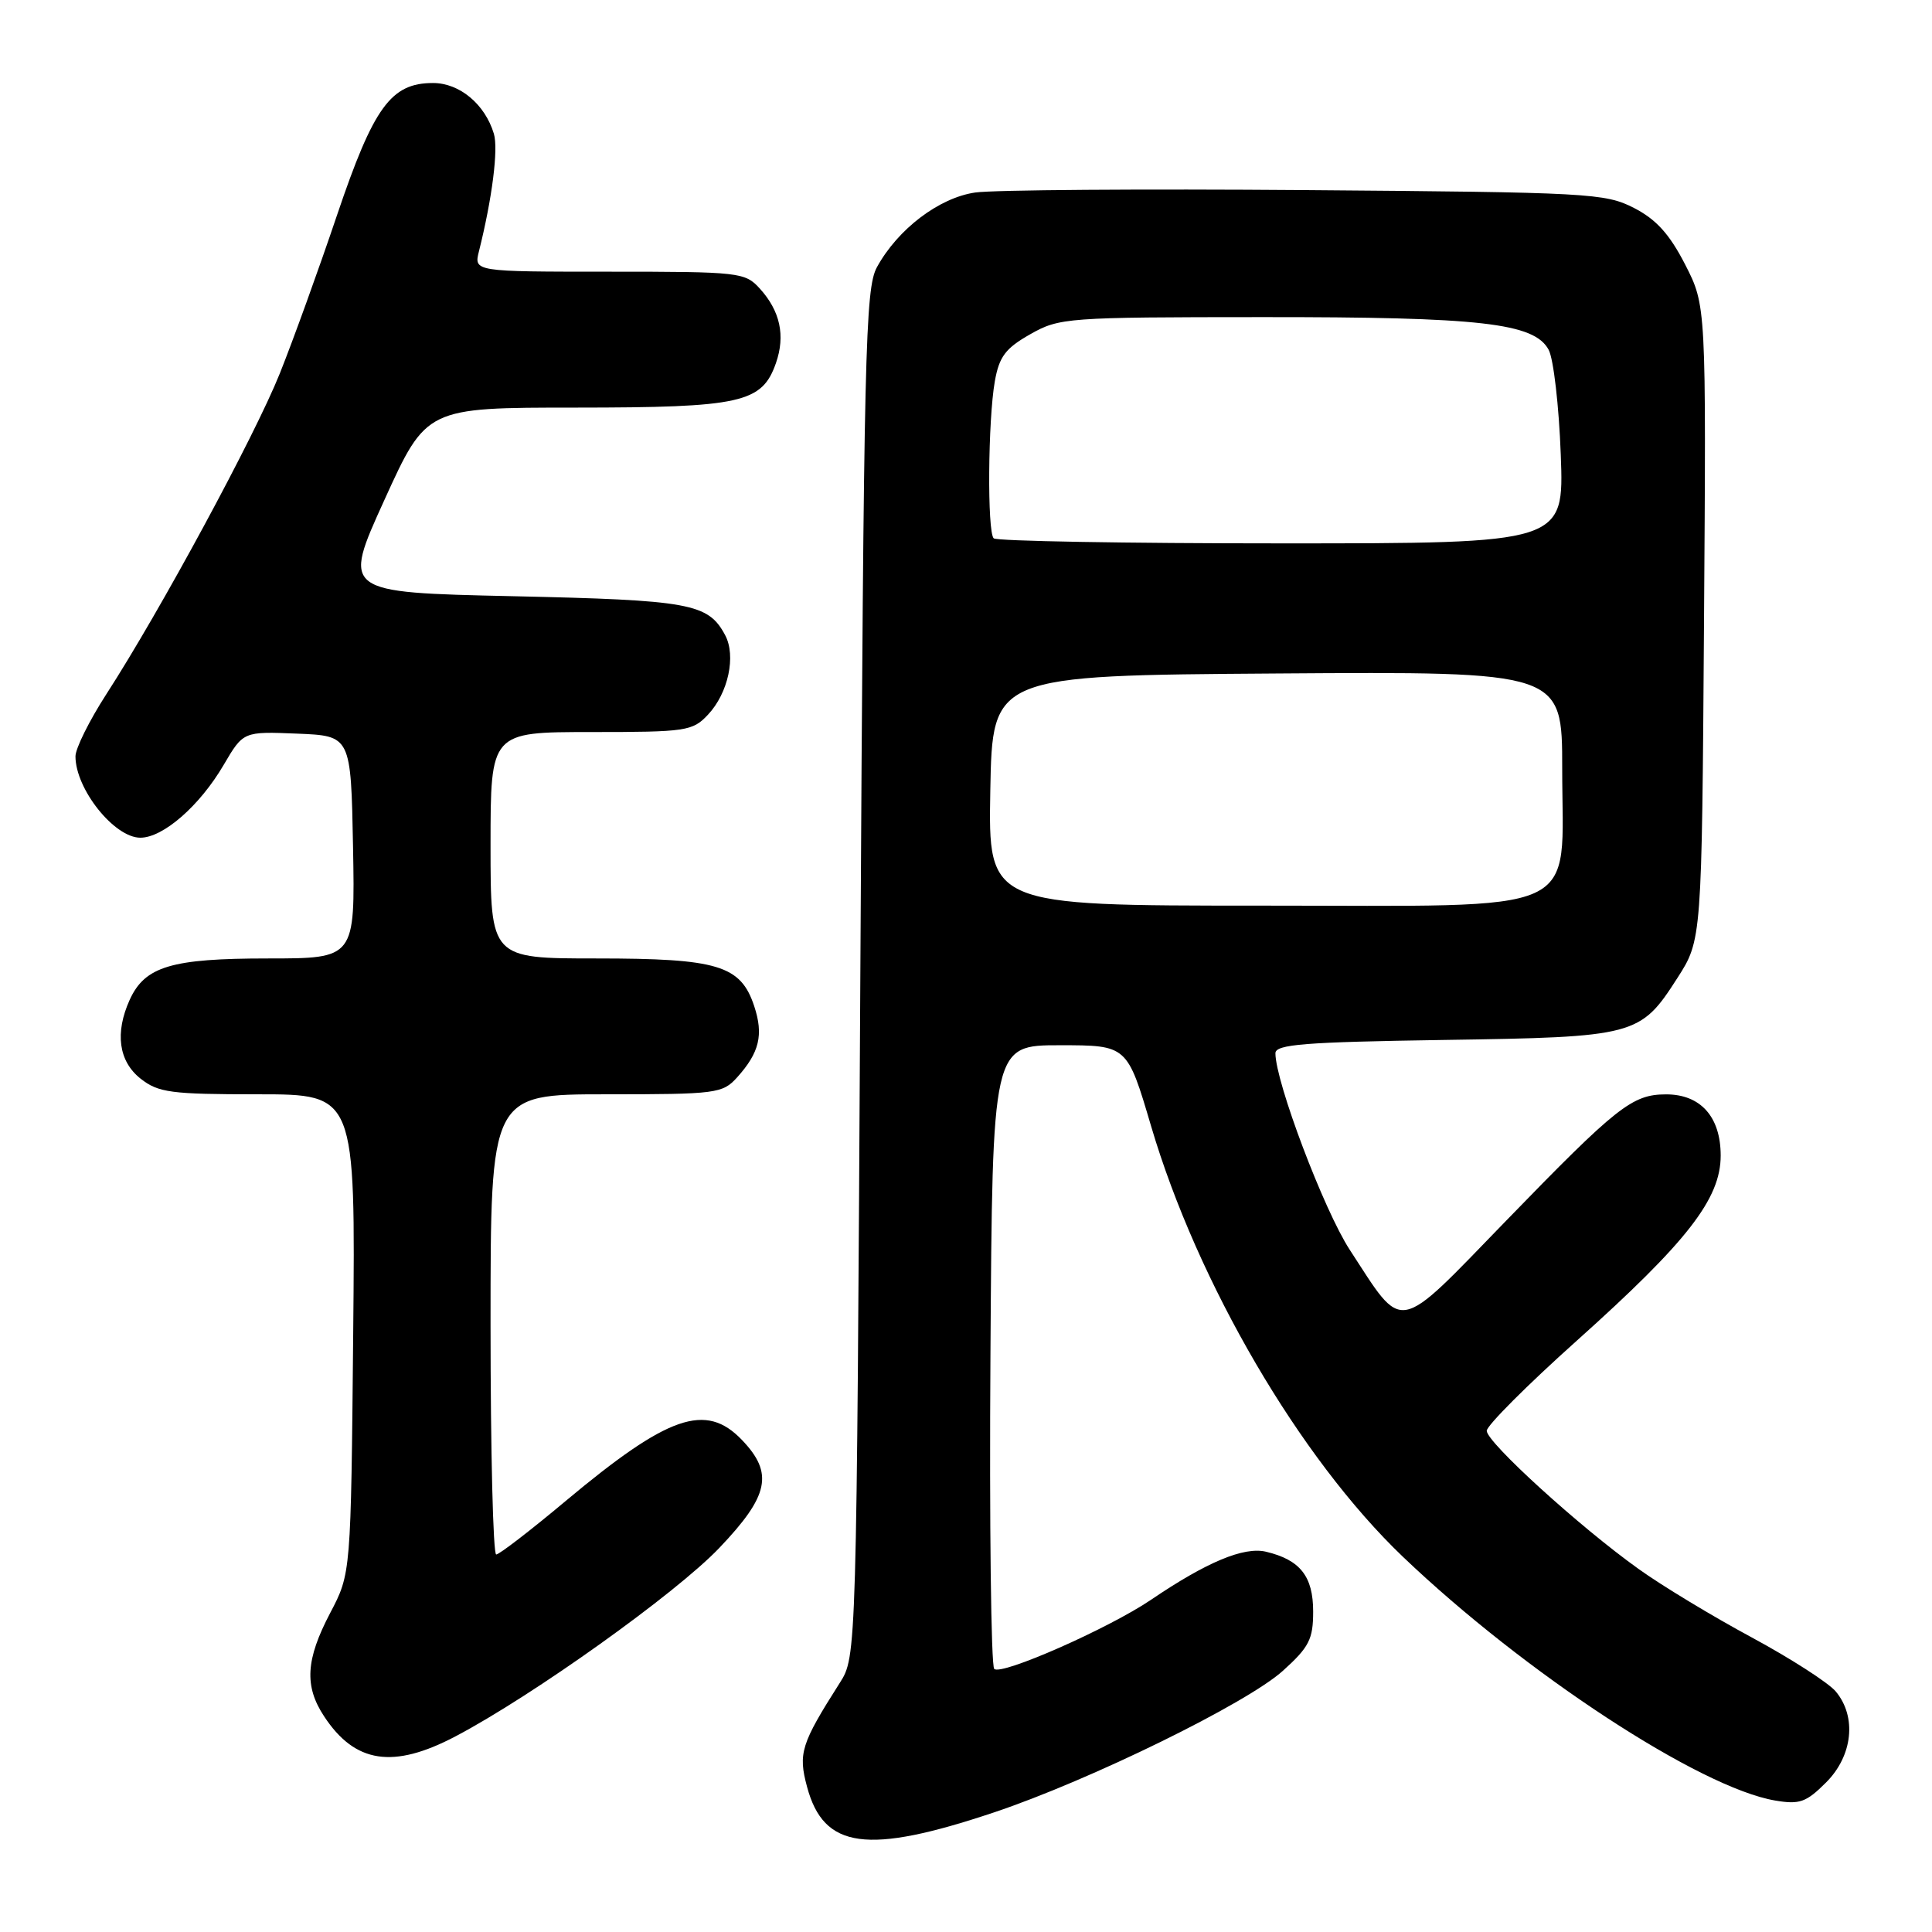 <?xml version="1.0" encoding="UTF-8" standalone="no"?>
<!DOCTYPE svg PUBLIC "-//W3C//DTD SVG 1.1//EN" "http://www.w3.org/Graphics/SVG/1.1/DTD/svg11.dtd" >
<svg xmlns="http://www.w3.org/2000/svg" xmlns:xlink="http://www.w3.org/1999/xlink" version="1.1" viewBox="0 0 256 256">
 <g >
 <path fill="currentColor"
d=" M 131.72 240.15 C 144.41 235.90 165.24 225.69 170.00 221.38 C 173.47 218.25 174.00 217.20 174.00 213.54 C 174.00 208.87 172.28 206.69 167.75 205.61 C 164.81 204.92 159.90 206.97 152.50 211.99 C 146.90 215.78 132.66 222.06 131.74 221.14 C 131.32 220.72 131.09 201.95 131.24 179.44 C 131.50 138.50 131.50 138.50 140.43 138.50 C 149.36 138.50 149.36 138.50 152.52 149.20 C 158.68 170.04 172.23 193.22 185.88 206.27 C 202.01 221.67 225.24 236.89 235.22 238.58 C 238.46 239.13 239.33 238.82 241.97 236.18 C 245.50 232.65 246.05 227.48 243.25 224.13 C 242.29 222.98 237.27 219.75 232.10 216.96 C 226.92 214.17 220.17 210.09 217.10 207.88 C 209.29 202.30 197.00 191.11 197.00 189.59 C 197.00 188.90 202.37 183.52 208.93 177.65 C 223.59 164.52 228.00 158.85 228.00 153.12 C 228.00 147.98 225.33 145.00 220.75 145.01 C 216.27 145.02 214.27 146.60 199.56 161.76 C 184.81 176.96 186.10 176.72 178.84 165.59 C 175.43 160.35 169.00 143.35 169.00 139.56 C 169.00 138.38 172.86 138.08 191.25 137.80 C 216.73 137.42 217.34 137.26 222.25 129.61 C 225.50 124.55 225.50 124.55 225.79 82.52 C 226.08 40.50 226.08 40.50 223.29 35.05 C 221.22 31.02 219.46 29.07 216.50 27.55 C 212.70 25.60 210.53 25.48 173.00 25.19 C 151.28 25.02 131.57 25.16 129.21 25.51 C 124.42 26.21 118.96 30.36 116.20 35.40 C 114.65 38.23 114.46 46.31 114.00 129.00 C 113.50 219.50 113.50 219.50 111.27 223.00 C 106.14 231.06 105.74 232.33 106.94 236.77 C 109.15 245.00 114.90 245.78 131.72 240.15 Z  M 60.35 230.08 C 70.58 224.70 89.55 211.15 95.30 205.12 C 101.91 198.19 102.54 195.21 98.31 190.80 C 93.52 185.80 88.55 187.52 74.94 198.90 C 70.30 202.79 66.16 205.97 65.75 205.98 C 65.34 205.99 65.00 192.28 65.00 175.50 C 65.00 145.00 65.00 145.00 80.33 145.00 C 94.95 145.00 95.74 144.90 97.68 142.75 C 100.63 139.47 101.19 137.12 99.94 133.33 C 98.15 127.91 95.15 127.00 79.05 127.00 C 65.00 127.00 65.00 127.00 65.00 112.00 C 65.00 97.00 65.00 97.00 78.33 97.00 C 90.93 97.00 91.77 96.88 93.81 94.70 C 96.50 91.84 97.56 86.91 96.08 84.15 C 93.83 79.95 91.48 79.52 67.93 79.00 C 45.36 78.50 45.36 78.50 50.93 66.26 C 56.50 54.01 56.50 54.01 76.30 54.01 C 98.24 54.00 100.97 53.39 102.82 48.10 C 104.08 44.47 103.38 41.22 100.69 38.25 C 98.72 36.08 98.05 36.00 80.72 36.00 C 62.78 36.00 62.78 36.00 63.47 33.27 C 65.22 26.28 66.05 19.74 65.44 17.72 C 64.26 13.80 60.89 11.00 57.38 11.00 C 51.80 11.00 49.51 14.16 44.66 28.50 C 42.25 35.65 38.83 45.10 37.07 49.50 C 33.75 57.78 21.22 80.96 14.08 92.00 C 11.84 95.47 10.00 99.17 10.00 100.22 C 10.00 104.55 15.14 111.00 18.60 111.00 C 21.62 111.00 26.47 106.77 29.64 101.35 C 32.24 96.92 32.24 96.92 39.37 97.21 C 46.50 97.50 46.50 97.50 46.78 112.25 C 47.05 127.00 47.05 127.00 35.48 127.00 C 22.71 127.00 19.21 128.05 17.19 132.47 C 15.20 136.86 15.72 140.63 18.63 142.93 C 20.99 144.78 22.63 145.00 34.19 145.00 C 47.10 145.00 47.10 145.00 46.80 176.75 C 46.50 208.50 46.50 208.50 43.75 213.73 C 40.51 219.90 40.30 223.42 42.95 227.43 C 47.04 233.65 52.10 234.42 60.35 230.08 Z  M 131.22 104.75 C 131.50 89.50 131.50 89.50 169.25 89.24 C 207.00 88.98 207.00 88.98 207.00 101.85 C 207.00 121.61 210.56 120.00 166.90 120.00 C 130.95 120.00 130.95 120.00 131.22 104.75 Z  M 131.67 71.33 C 130.80 70.47 130.91 55.66 131.82 50.52 C 132.40 47.25 133.23 46.15 136.51 44.29 C 140.37 42.10 141.34 42.03 167.20 42.02 C 196.21 42.00 203.28 42.80 205.20 46.34 C 205.85 47.53 206.57 53.79 206.81 60.25 C 207.25 72.00 207.25 72.00 169.79 72.00 C 149.19 72.00 132.03 71.70 131.67 71.33 Z "/>
</g>
</svg>
